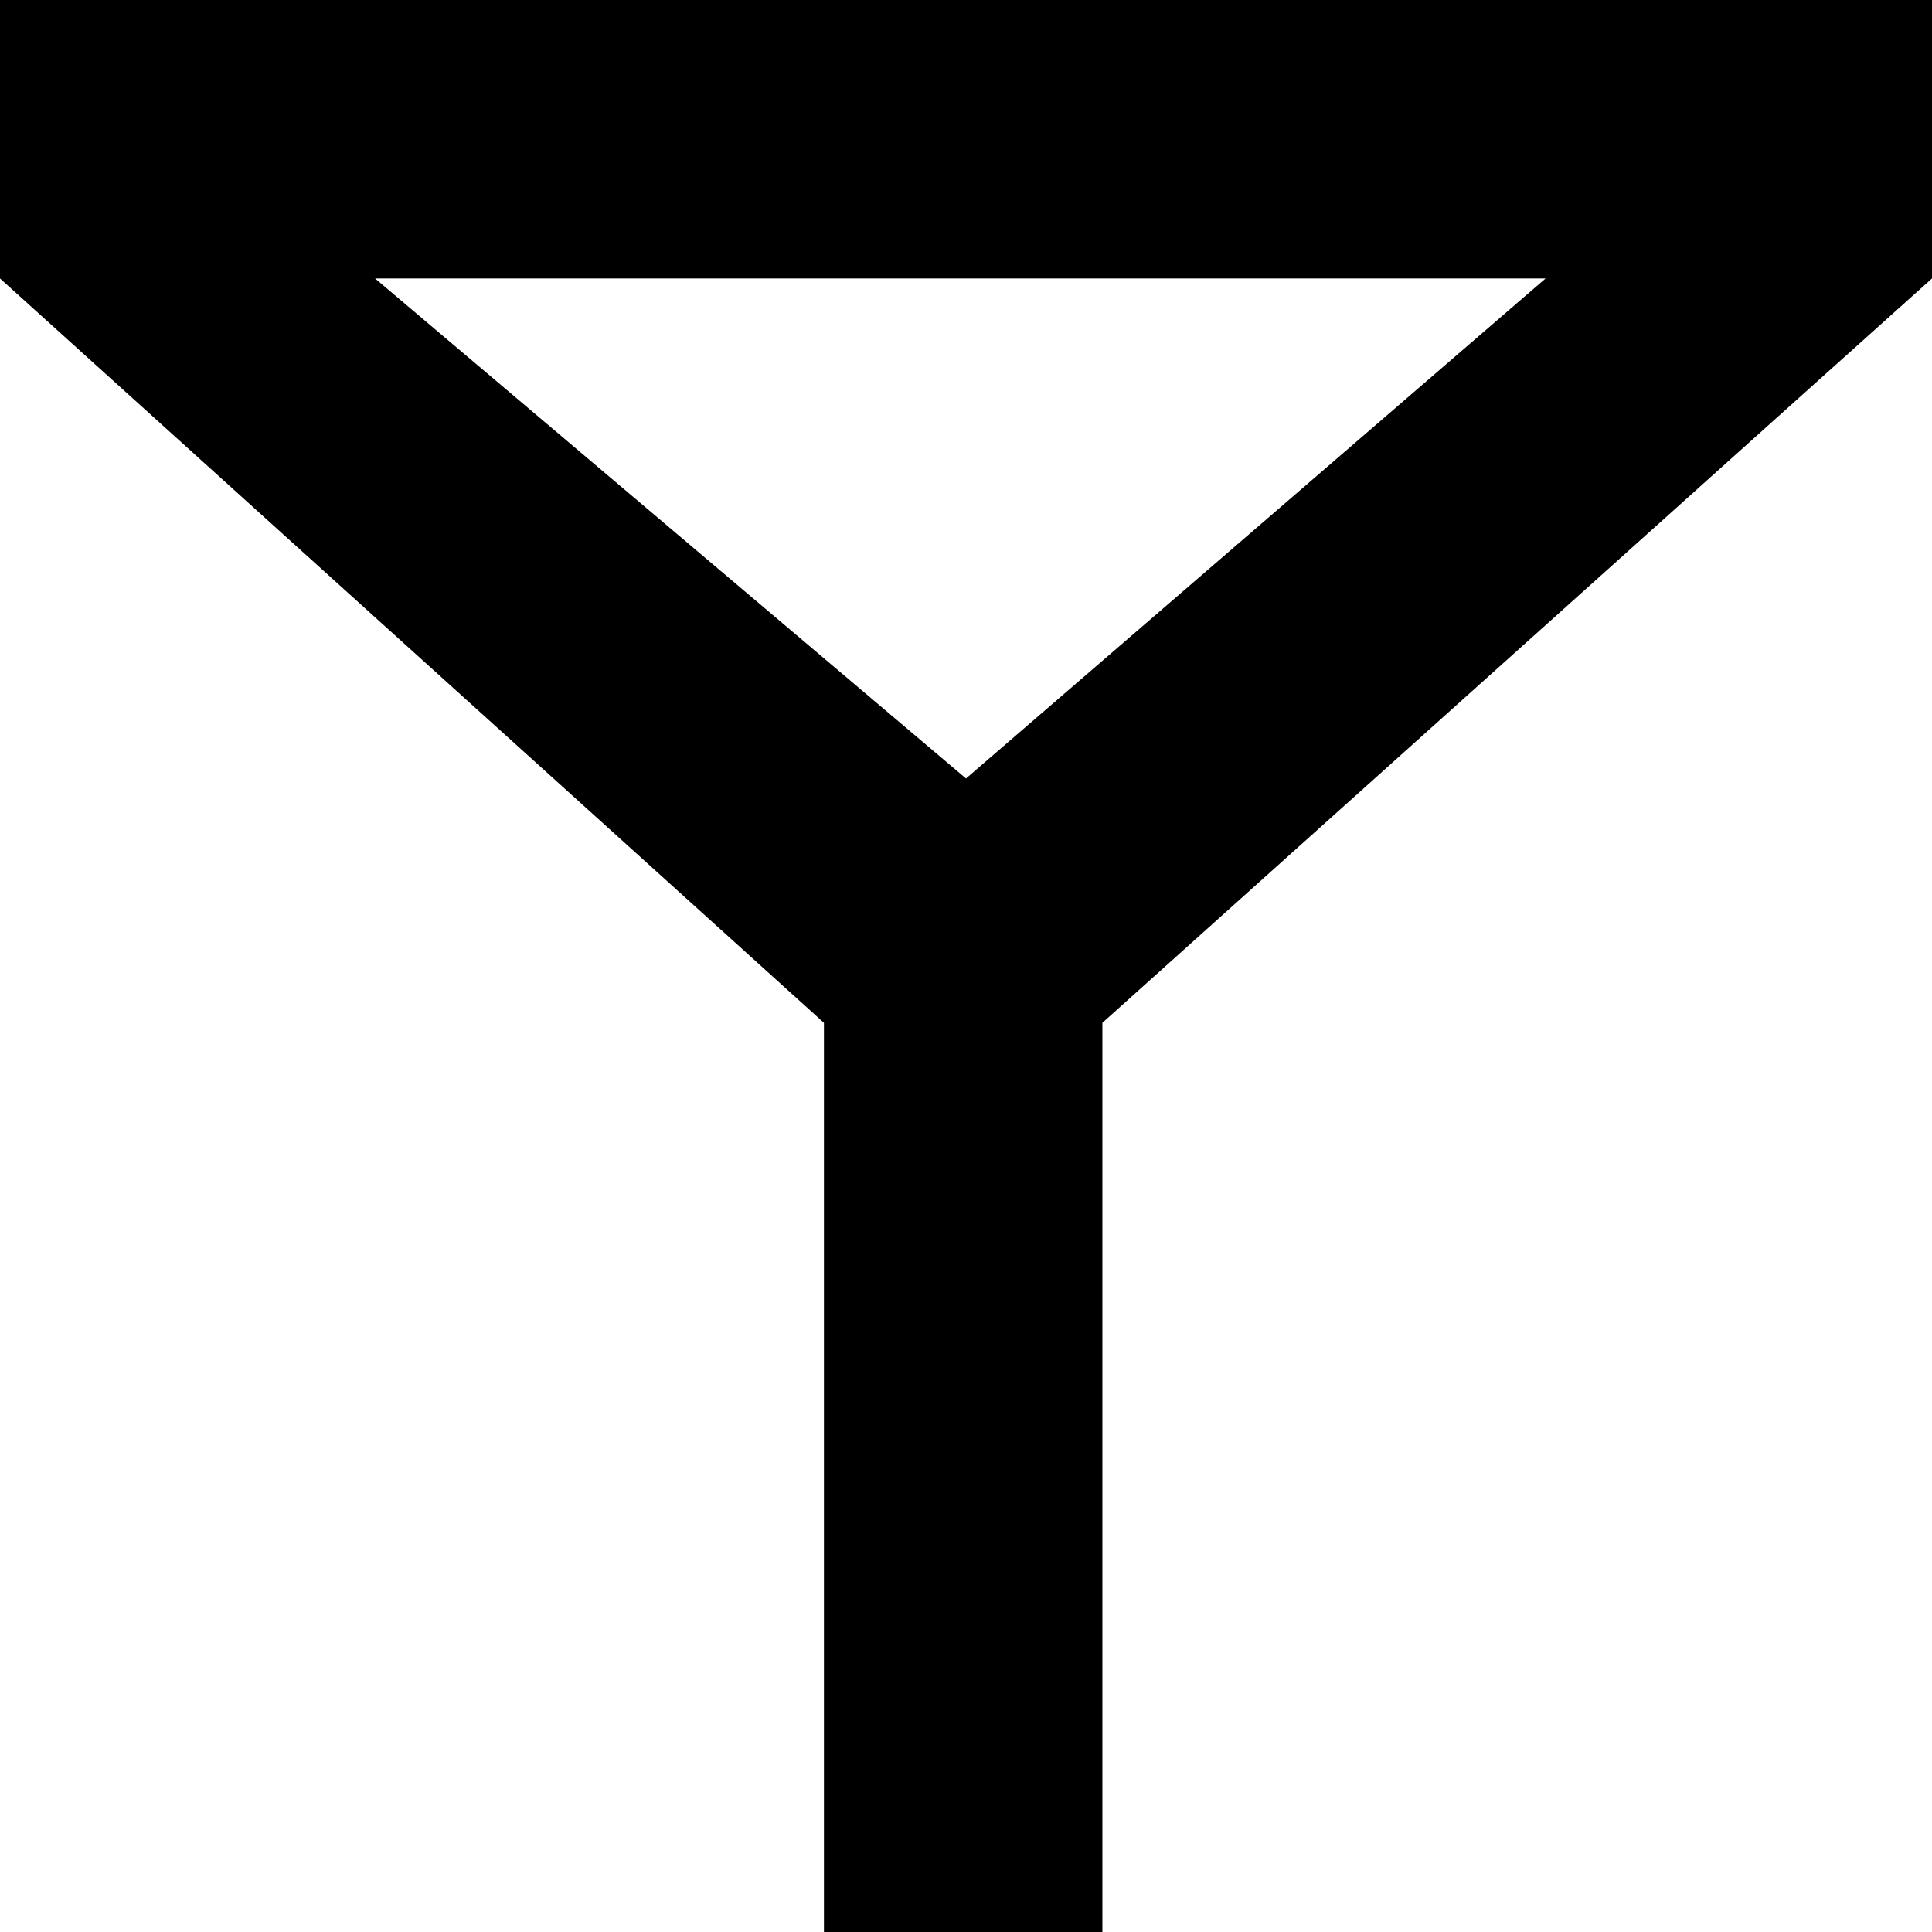 <!-- Generated by IcoMoon.io -->
<svg version="1.1" xmlns="http://www.w3.org/2000/svg" width="32" height="32" viewBox="0 0 32 32">
<title>filter</title>
<path d="M32 0h-32v4.612l13.647 12.329v15.059h4.612v-15.059l13.741-12.329v-4.612zM16 12.894l-9.788-8.282h19.388l-9.6 8.282z"></path>
</svg>
